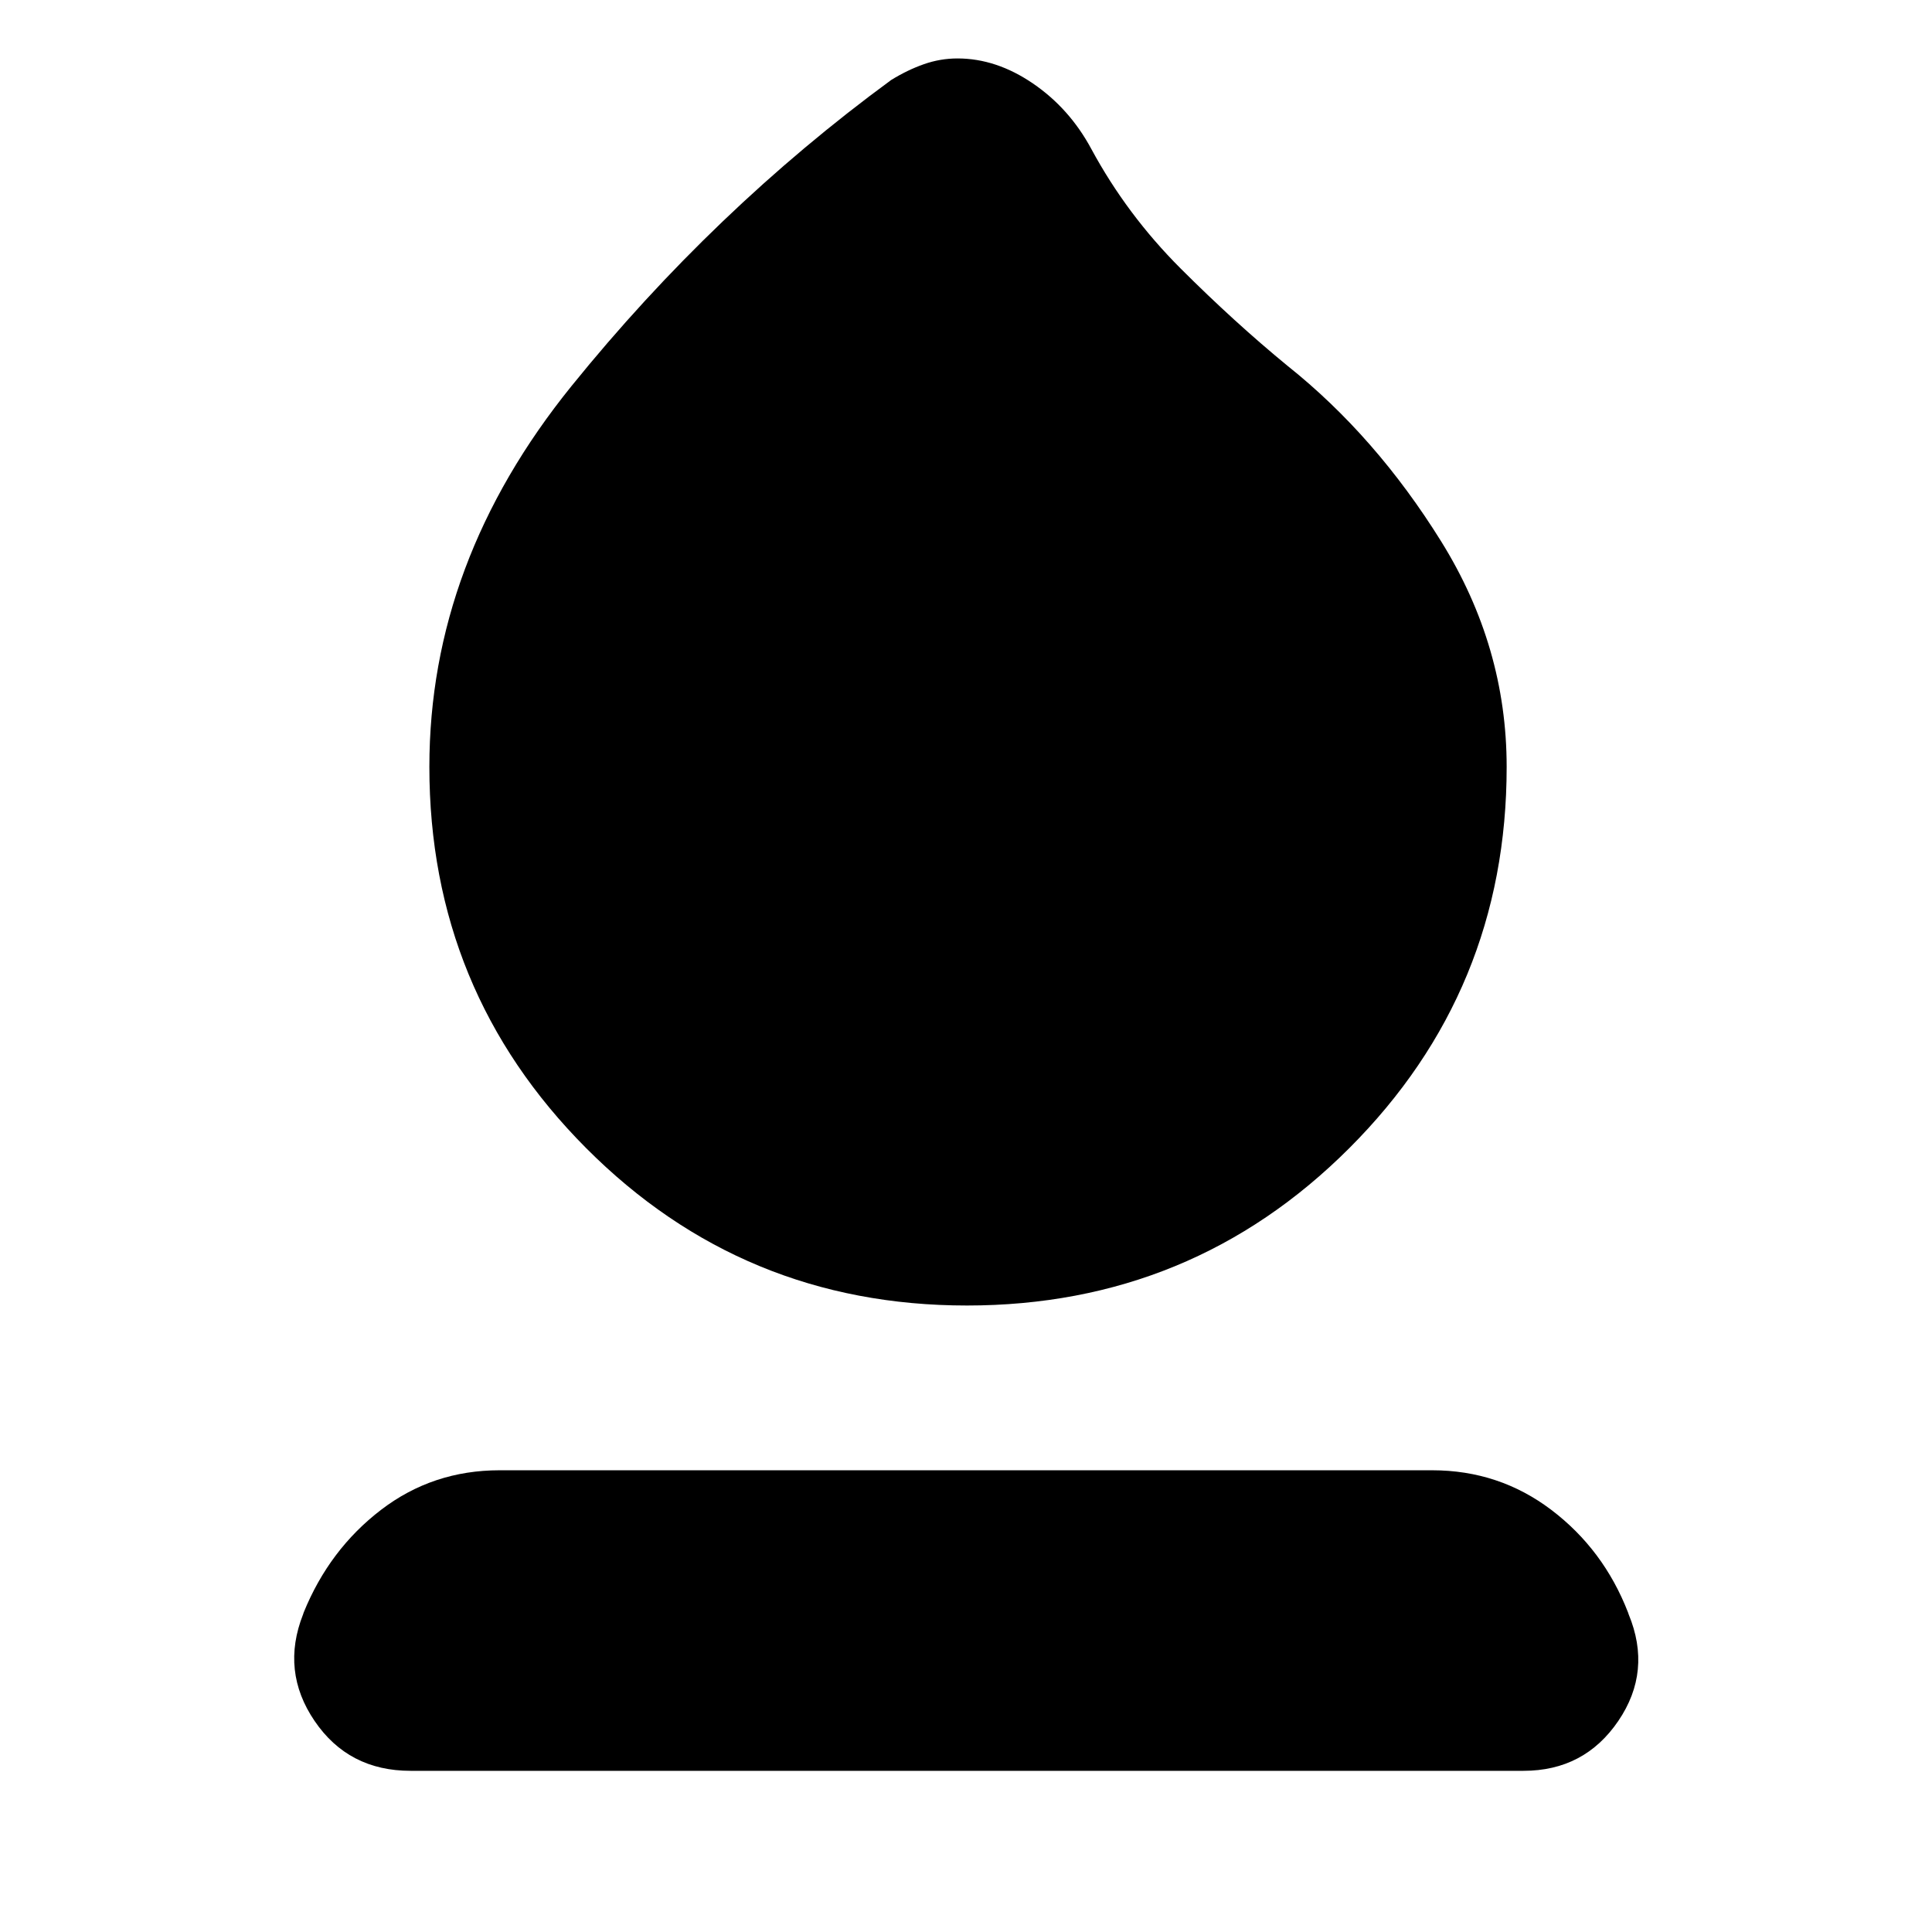 <svg xmlns="http://www.w3.org/2000/svg" height="24" viewBox="0 -960 960 960" width="24"><path d="M480.43-311.3q-111.26 0-189.17-78.2-77.91-78.2-77.91-189.46 0-101.87 70.65-189.24t158.83-152.06q8.13-5 16.26-7.85 8.13-2.85 16.69-2.85 19.26 0 37.46 12.42 18.19 12.41 29.02 32.54 17.7 32.74 44.39 59.41 26.7 26.68 53.18 48.42 43.74 34.87 76.28 87.19 32.54 52.33 32.54 112.02 0 111.26-78.19 189.46-78.2 78.2-190.03 78.2ZM204-80.09q-30.83 0-47.67-24.76-16.85-24.76-5.72-53.02l.3-.91q12.7-31.26 38.39-50.96 25.7-19.69 58.96-19.69h463.35q33.26 0 59.24 19.69 25.98 19.7 38.11 50.96l.3.91q11.7 28.26-5.15 53.02T757-80.09H204Z"/></svg>
